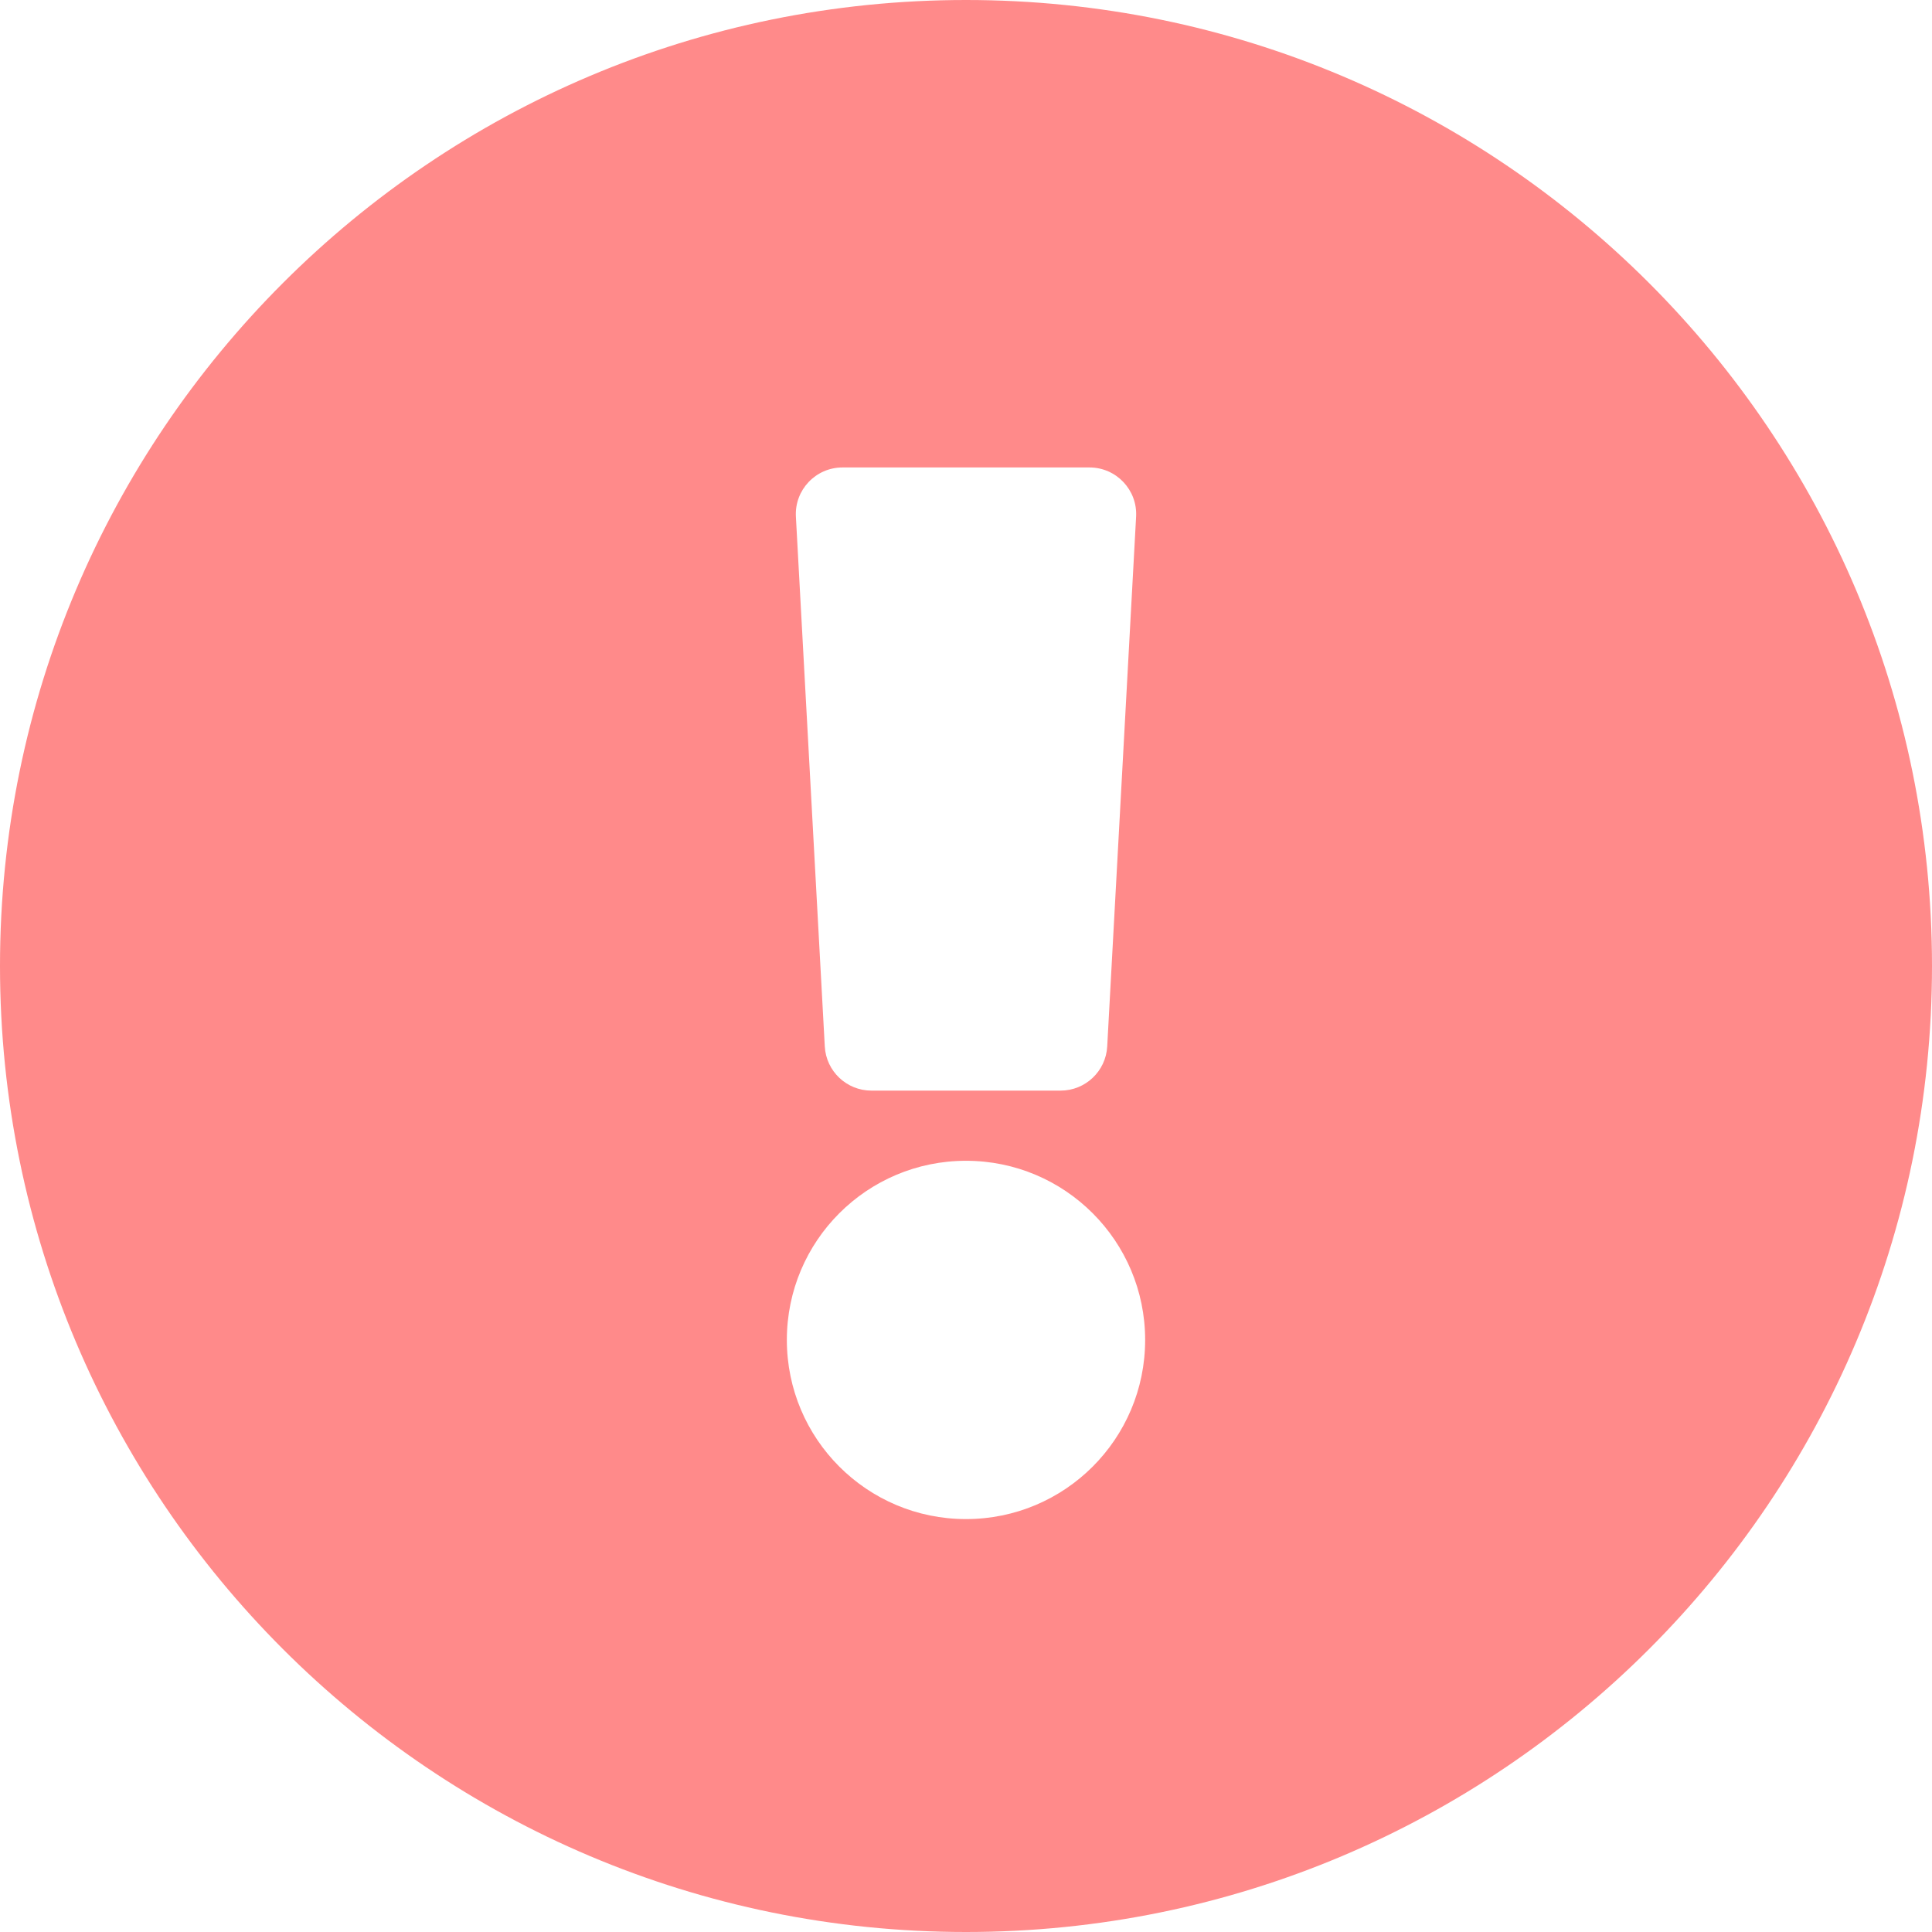 <svg width="22" height="22" viewBox="0 0 22 22" fill="none" xmlns="http://www.w3.org/2000/svg">
<path d="M22 11C22 17.076 17.075 22 11 22C4.925 22 0 17.076 0 11C0 4.927 4.925 0 11 0C17.075 0 22 4.927 22 11ZM11 13.218C9.873 13.218 8.96 14.131 8.96 15.258C8.96 16.385 9.873 17.298 11 17.298C12.127 17.298 13.04 16.385 13.04 15.258C13.04 14.131 12.127 13.218 11 13.218ZM9.063 5.884L9.392 11.916C9.407 12.198 9.641 12.419 9.923 12.419H12.077C12.359 12.419 12.593 12.198 12.608 11.916L12.937 5.884C12.954 5.579 12.711 5.323 12.406 5.323H9.594C9.289 5.323 9.046 5.579 9.063 5.884Z" fill="#FF8A8A"/>
</svg>
